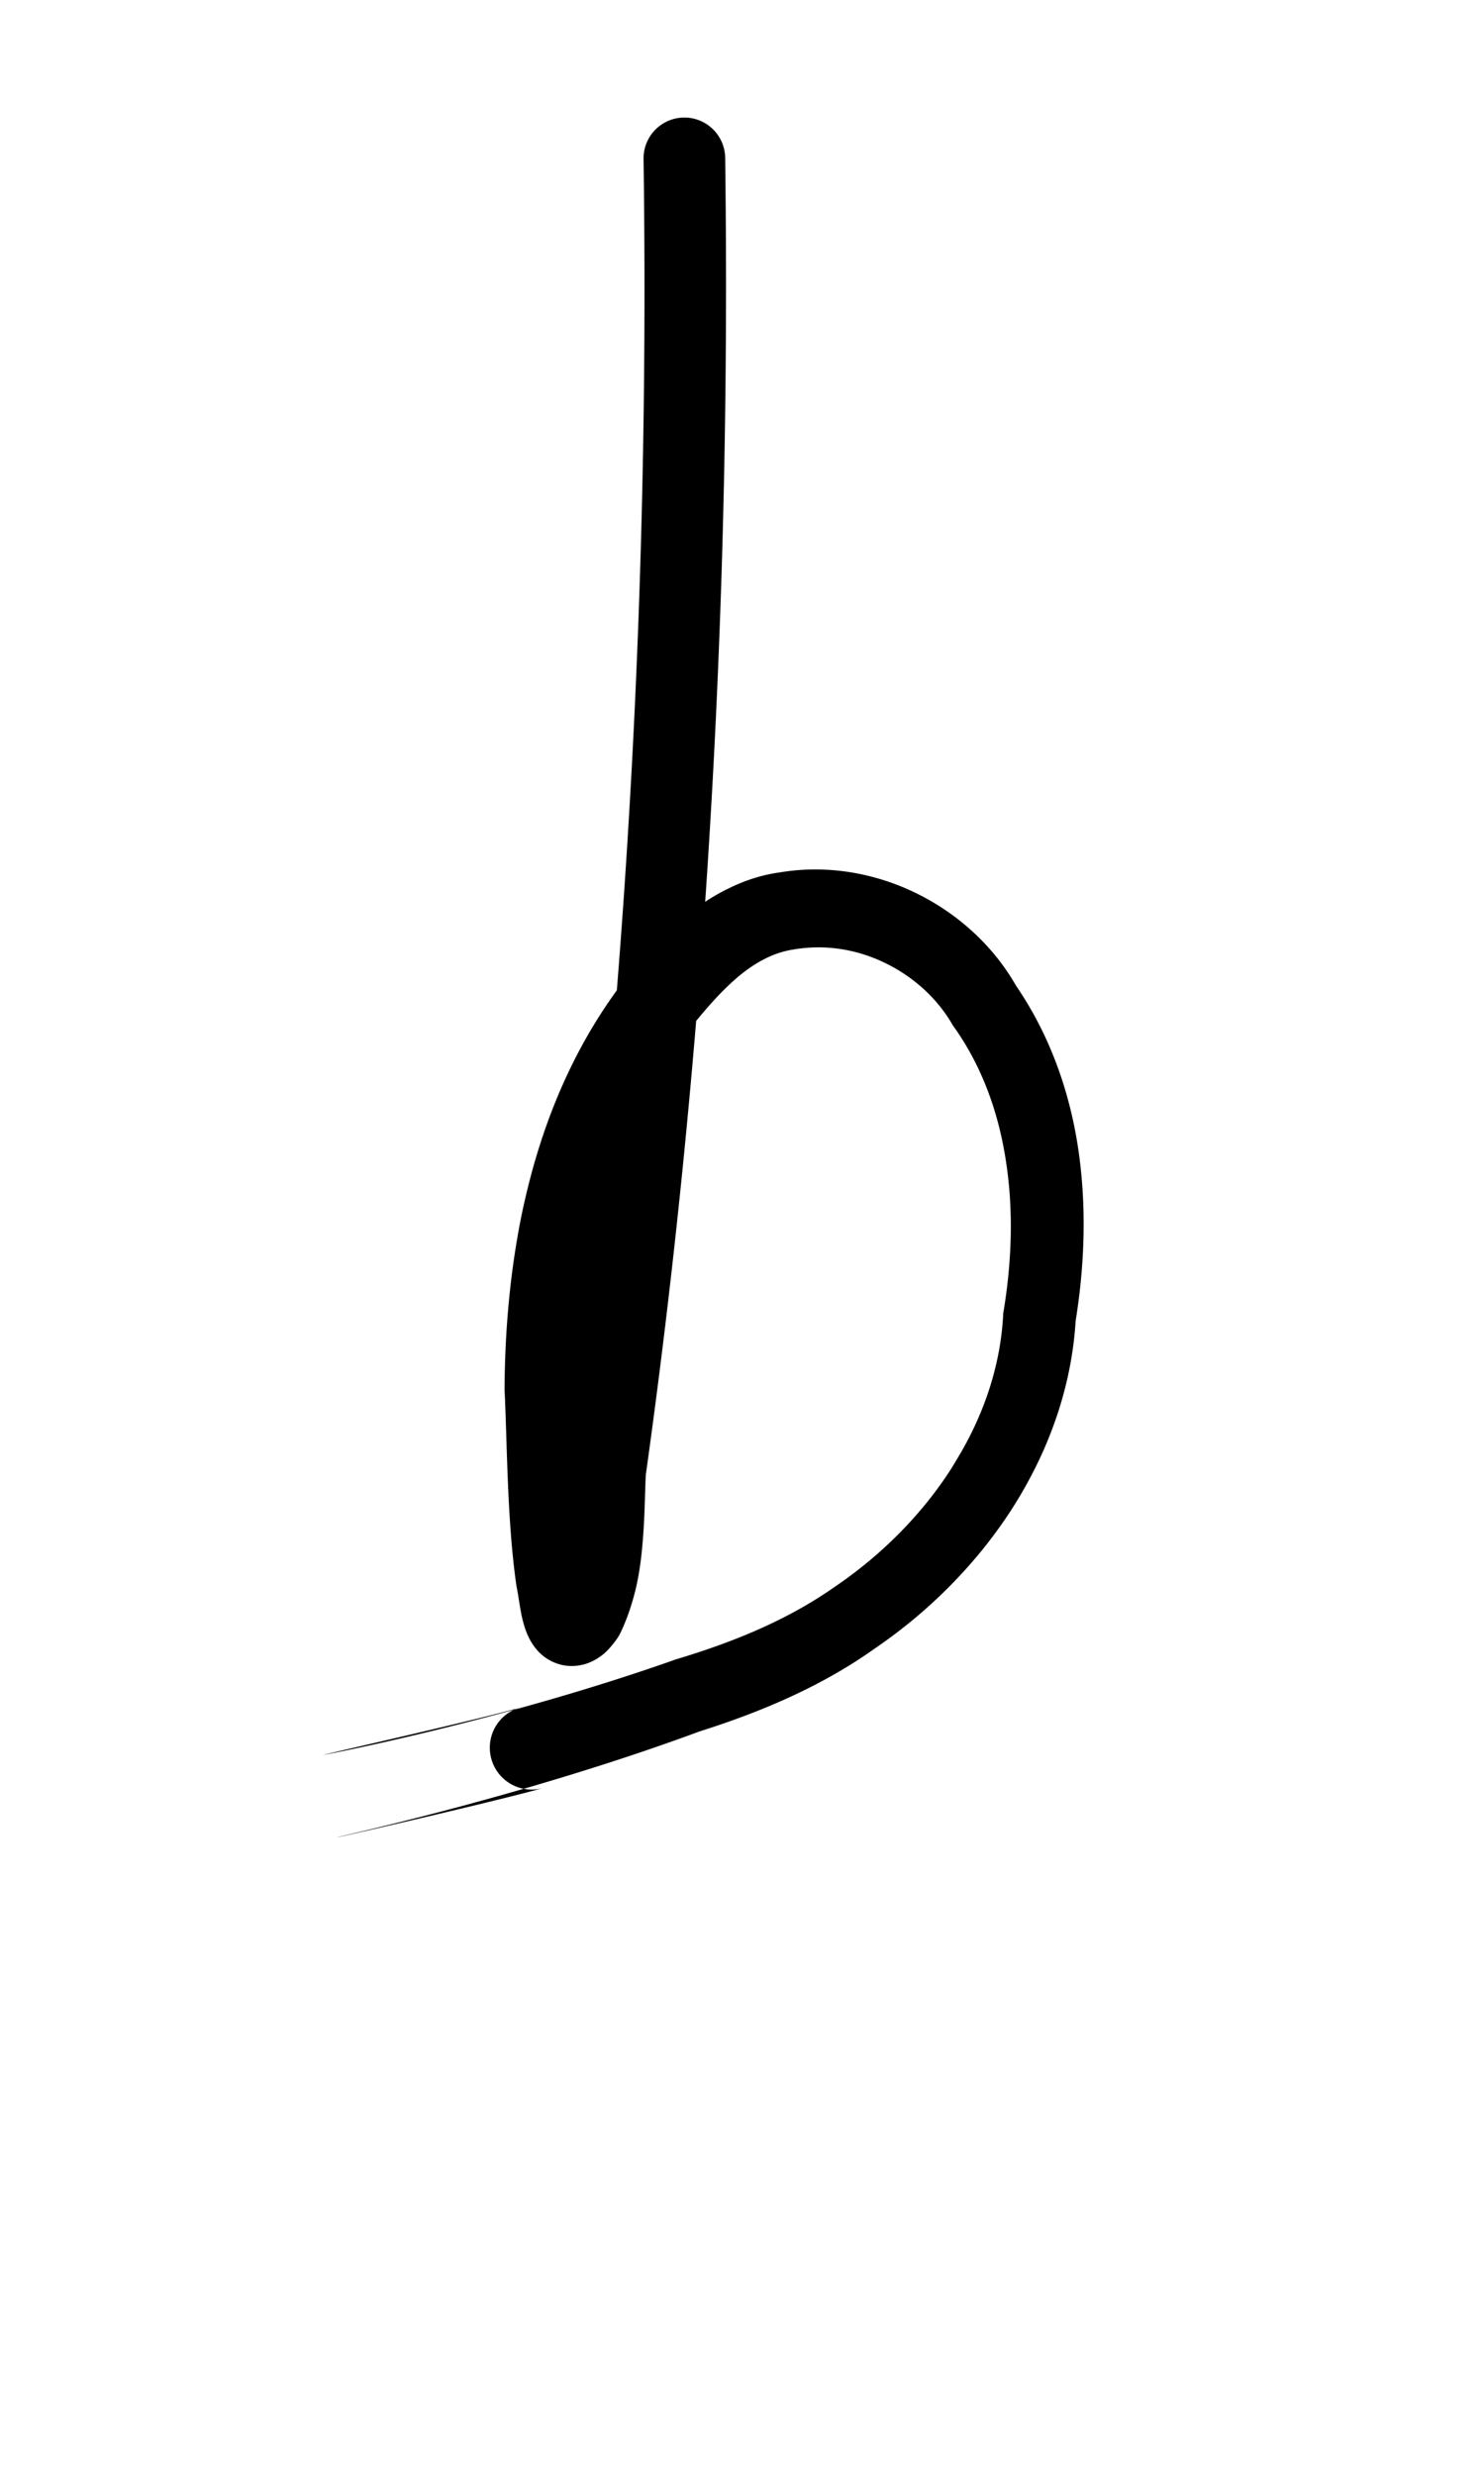 <?xml version="1.0" encoding="UTF-8" standalone="no"?>
<!-- Created with Inkscape (http://www.inkscape.org/) -->

<svg
   width="6mm"
   height="10mm"
   viewBox="0 0 6 10"
   version="1.1"
   id="svg1681"
   inkscape:version="1.2.1 (9c6d41e410, 2022-07-14)"
   sodipodi:docname="lower b 1.2.svg"
   inkscape:export-filename="..\..\..\..\Downloads\lower a diff canvas resize 3.0.png"
   inkscape:export-xdpi="96"
   inkscape:export-ydpi="96"
   xmlns:inkscape="http://www.inkscape.org/namespaces/inkscape"
   xmlns:sodipodi="http://sodipodi.sourceforge.net/DTD/sodipodi-0.dtd"
   xmlns="http://www.w3.org/2000/svg"
   xmlns:svg="http://www.w3.org/2000/svg"
   xmlns:rdf="http://www.w3.org/1999/02/22-rdf-syntax-ns#"
   xmlns:cc="http://creativecommons.org/ns#"
   xmlns:dc="http://purl.org/dc/elements/1.1/">
  <defs
     id="defs1675">
    <inkscape:path-effect
       effect="powerstroke"
       id="path-effect783"
       is_visible="true"
       lpeversion="1"
       offset_points="4.371,0.165 | 8.442,0.148 | 12.262,0.169"
       not_jump="true"
       sort_points="true"
       interpolator_type="CentripetalCatmullRom"
       interpolator_beta="0.75"
       start_linecap_type="round"
       linejoin_type="spiro"
       miter_limit="4"
       scale_width="1"
       end_linecap_type="round" />
    <inkscape:path-effect
       effect="simplify"
       id="path-effect781"
       is_visible="true"
       lpeversion="1"
       steps="1"
       threshold="0.004"
       smooth_angles="0"
       helper_size="0"
       simplify_individual_paths="false"
       simplify_just_coalesce="false"
       step="1" />
    <inkscape:path-effect
       effect="powerstroke"
       id="path-effect740"
       is_visible="true"
       lpeversion="1"
       offset_points="2.631,0.155 | 9.217,0.191"
       not_jump="true"
       sort_points="true"
       interpolator_type="CentripetalCatmullRom"
       interpolator_beta="0.75"
       start_linecap_type="round"
       linejoin_type="spiro"
       miter_limit="4"
       scale_width="1"
       end_linecap_type="round" />
    <inkscape:path-effect
       effect="simplify"
       id="path-effect738"
       is_visible="true"
       lpeversion="1"
       steps="1"
       threshold="0.004"
       smooth_angles="0"
       helper_size="0"
       simplify_individual_paths="false"
       simplify_just_coalesce="false"
       step="1" />
    <inkscape:path-effect
       effect="powerstroke"
       id="path-effect733"
       is_visible="true"
       lpeversion="1"
       offset_points="2.856,0.106 | 5.401,0.129"
       not_jump="true"
       sort_points="true"
       interpolator_type="CentripetalCatmullRom"
       interpolator_beta="0.75"
       start_linecap_type="round"
       linejoin_type="spiro"
       miter_limit="4"
       scale_width="1"
       end_linecap_type="round" />
    <inkscape:path-effect
       effect="simplify"
       id="path-effect731"
       is_visible="true"
       lpeversion="1"
       steps="1"
       threshold="0.004"
       smooth_angles="0"
       helper_size="0"
       simplify_individual_paths="false"
       simplify_just_coalesce="false"
       step="1" />
    <inkscape:path-effect
       effect="powerstroke"
       id="path-effect502"
       is_visible="true"
       lpeversion="1"
       offset_points="3.009,0.216 | 7.36,0.176 | 9.416,0.202"
       not_jump="true"
       sort_points="true"
       interpolator_type="CentripetalCatmullRom"
       interpolator_beta="0.75"
       start_linecap_type="round"
       linejoin_type="spiro"
       miter_limit="4"
       scale_width="1"
       end_linecap_type="round" />
    <inkscape:path-effect
       effect="simplify"
       id="path-effect500"
       is_visible="true"
       lpeversion="1"
       steps="1"
       threshold="0.004"
       smooth_angles="0"
       helper_size="0"
       simplify_individual_paths="false"
       simplify_just_coalesce="false"
       step="1" />
    <inkscape:path-effect
       effect="powerstroke"
       id="path-effect241"
       is_visible="true"
       lpeversion="1"
       offset_points="2.688,0.341"
       not_jump="true"
       sort_points="true"
       interpolator_type="CentripetalCatmullRom"
       interpolator_beta="0.75"
       start_linecap_type="round"
       linejoin_type="spiro"
       miter_limit="4"
       scale_width="1"
       end_linecap_type="round" />
    <inkscape:path-effect
       effect="simplify"
       id="path-effect239"
       is_visible="true"
       lpeversion="1"
       steps="1"
       threshold="0.003"
       smooth_angles="0"
       helper_size="0"
       simplify_individual_paths="false"
       simplify_just_coalesce="false"
       step="1" />
    <inkscape:path-effect
       effect="powerstroke"
       id="path-effect234"
       is_visible="true"
       lpeversion="1"
       offset_points="2.136,0.075"
       not_jump="true"
       sort_points="true"
       interpolator_type="CentripetalCatmullRom"
       interpolator_beta="0.75"
       start_linecap_type="round"
       linejoin_type="spiro"
       miter_limit="4"
       scale_width="1"
       end_linecap_type="round" />
    <inkscape:path-effect
       effect="simplify"
       id="path-effect232"
       is_visible="true"
       lpeversion="1"
       steps="1"
       threshold="0.003"
       smooth_angles="0"
       helper_size="0"
       simplify_individual_paths="false"
       simplify_just_coalesce="false"
       step="1" />
    <inkscape:path-effect
       effect="powerstroke"
       id="path-effect227"
       is_visible="true"
       lpeversion="1"
       offset_points="2.187,0.075"
       not_jump="true"
       sort_points="true"
       interpolator_type="CentripetalCatmullRom"
       interpolator_beta="0.75"
       start_linecap_type="round"
       linejoin_type="spiro"
       miter_limit="4"
       scale_width="1"
       end_linecap_type="round" />
    <inkscape:path-effect
       effect="simplify"
       id="path-effect225"
       is_visible="true"
       lpeversion="1"
       steps="1"
       threshold="0.003"
       smooth_angles="0"
       helper_size="0"
       simplify_individual_paths="false"
       simplify_just_coalesce="false"
       step="1" />
    <inkscape:path-effect
       effect="powerstroke"
       id="path-effect166"
       is_visible="true"
       lpeversion="1"
       offset_points="1.964,0.075"
       not_jump="true"
       sort_points="true"
       interpolator_type="CentripetalCatmullRom"
       interpolator_beta="0.75"
       start_linecap_type="round"
       linejoin_type="spiro"
       miter_limit="4"
       scale_width="1"
       end_linecap_type="round" />
    <inkscape:path-effect
       effect="simplify"
       id="path-effect164"
       is_visible="true"
       lpeversion="1"
       steps="1"
       threshold="0.003"
       smooth_angles="0"
       helper_size="0"
       simplify_individual_paths="false"
       simplify_just_coalesce="false"
       step="1" />
    <inkscape:path-effect
       effect="powerstroke"
       id="path-effect159"
       is_visible="true"
       lpeversion="1"
       offset_points="2.261,0.075"
       not_jump="true"
       sort_points="true"
       interpolator_type="CentripetalCatmullRom"
       interpolator_beta="0.75"
       start_linecap_type="round"
       linejoin_type="spiro"
       miter_limit="4"
       scale_width="1"
       end_linecap_type="round" />
    <inkscape:path-effect
       effect="simplify"
       id="path-effect157"
       is_visible="true"
       lpeversion="1"
       steps="1"
       threshold="0.003"
       smooth_angles="0"
       helper_size="0"
       simplify_individual_paths="false"
       simplify_just_coalesce="false"
       step="1" />
    <inkscape:path-effect
       effect="powerstroke"
       id="path-effect152"
       is_visible="true"
       lpeversion="1"
       offset_points="2.827,0.075"
       not_jump="true"
       sort_points="true"
       interpolator_type="CentripetalCatmullRom"
       interpolator_beta="0.75"
       start_linecap_type="round"
       linejoin_type="spiro"
       miter_limit="4"
       scale_width="1"
       end_linecap_type="round" />
    <inkscape:path-effect
       effect="simplify"
       id="path-effect150"
       is_visible="true"
       lpeversion="1"
       steps="1"
       threshold="0.003"
       smooth_angles="0"
       helper_size="0"
       simplify_individual_paths="false"
       simplify_just_coalesce="false"
       step="1" />
    <inkscape:path-effect
       effect="powerstroke"
       id="path-effect145"
       is_visible="true"
       lpeversion="1"
       offset_points="3.837,0.075"
       not_jump="true"
       sort_points="true"
       interpolator_type="CentripetalCatmullRom"
       interpolator_beta="0.75"
       start_linecap_type="round"
       linejoin_type="spiro"
       miter_limit="4"
       scale_width="1"
       end_linecap_type="round" />
    <inkscape:path-effect
       effect="simplify"
       id="path-effect143"
       is_visible="true"
       lpeversion="1"
       steps="1"
       threshold="0.003"
       smooth_angles="0"
       helper_size="0"
       simplify_individual_paths="false"
       simplify_just_coalesce="false"
       step="1" />
    <inkscape:path-effect
       effect="powerstroke"
       id="path-effect138"
       is_visible="true"
       lpeversion="1"
       offset_points="2.688,0.075"
       not_jump="true"
       sort_points="true"
       interpolator_type="CentripetalCatmullRom"
       interpolator_beta="0.75"
       start_linecap_type="round"
       linejoin_type="spiro"
       miter_limit="4"
       scale_width="1"
       end_linecap_type="round" />
    <inkscape:path-effect
       effect="simplify"
       id="path-effect136"
       is_visible="true"
       lpeversion="1"
       steps="1"
       threshold="0.003"
       smooth_angles="0"
       helper_size="0"
       simplify_individual_paths="false"
       simplify_just_coalesce="false"
       step="1" />
    <inkscape:path-effect
       effect="powerstroke"
       id="path-effect131"
       is_visible="true"
       lpeversion="1"
       offset_points="1.994,0.075"
       not_jump="true"
       sort_points="true"
       interpolator_type="CentripetalCatmullRom"
       interpolator_beta="0.75"
       start_linecap_type="round"
       linejoin_type="spiro"
       miter_limit="4"
       scale_width="1"
       end_linecap_type="round" />
    <inkscape:path-effect
       effect="simplify"
       id="path-effect129"
       is_visible="true"
       lpeversion="1"
       steps="1"
       threshold="0.003"
       smooth_angles="0"
       helper_size="0"
       simplify_individual_paths="false"
       simplify_just_coalesce="false"
       step="1" />
  </defs>
  <sodipodi:namedview
     id="base"
     pagecolor="#ffffff"
     bordercolor="#666666"
     borderopacity="1.0"
     inkscape:pageopacity="0.0"
     inkscape:pageshadow="2"
     inkscape:zoom="7.919596"
     inkscape:cx="-5.3033008"
     inkscape:cy="10.985409"
     inkscape:document-units="mm"
     inkscape:current-layer="layer1"
     showgrid="false"
     fit-margin-top="0"
     fit-margin-left="0"
     fit-margin-right="0"
     fit-margin-bottom="0"
     inkscape:window-width="1920"
     inkscape:window-height="974"
     inkscape:window-x="1108"
     inkscape:window-y="2149"
     inkscape:window-maximized="1"
     showguides="true"
     inkscape:guide-bbox="true"
     inkscape:snap-bbox="true"
     inkscape:bbox-nodes="true"
     inkscape:snap-nodes="false"
     inkscape:snap-others="false"
     inkscape:snap-page="true"
     inkscape:snap-grids="false"
     inkscape:snap-to-guides="false"
     inkscape:snap-global="false"
     inkscape:pagecheckerboard="0"
     inkscape:showpageshadow="2"
     inkscape:deskcolor="#d1d1d1">
    <sodipodi:guide
       position="-6.181,9.499"
       orientation="0,1"
       id="guide816"
       inkscape:locked="false" />
    <sodipodi:guide
       position="-4.41,10.647"
       orientation="0,1"
       id="guide818"
       inkscape:locked="false" />
    <sodipodi:guide
       position="2.76,11.096"
       orientation="1,0"
       id="guide820"
       inkscape:locked="false" />
    <sodipodi:guide
       position="3.657,10.942"
       orientation="1,0"
       id="guide822"
       inkscape:locked="false" />
    <sodipodi:guide
       position="-0.052,9.749"
       orientation="1,0"
       id="guide1853"
       inkscape:locked="false" />
    <sodipodi:guide
       position="-2.372,3.018"
       orientation="0,1"
       id="guide1855"
       inkscape:locked="false" />
  </sodipodi:namedview>
  <g
     inkscape:label="Layer 1"
     inkscape:groupmode="layer"
     id="layer1"
     transform="translate(17.028,-147.229)">
    <path
       d="m -14.426,147.873 c 0.016,1.144 -0.007,3.058 -0.319,5.279 -6.52e-4,0.005 -0.001,0.009 -0.001,0.014 -0.005,0.098 -0.006,0.198 -0.015,0.29 -0.004,0.043 -0.01,0.085 -0.02,0.124 -0.009,0.038 -0.021,0.073 -0.037,0.106 l 0.013,-0.022 c -0.002,0.003 -0.003,0.004 -0.002,0.003 8.47e-4,-9.6e-4 0.005,-0.005 0.012,-0.011 0.007,-0.005 0.021,-0.014 0.04,-0.019 0.02,-0.006 0.045,-0.008 0.072,-0.003 0.026,0.005 0.046,0.017 0.061,0.028 0.014,0.011 0.022,0.022 0.026,0.028 0.009,0.014 0.009,0.017 0.009,0.015 -8.15e-4,-0.003 -0.002,-0.008 -0.004,-0.018 -0.002,-0.009 -0.004,-0.02 -0.005,-0.032 -0.002,-0.012 -0.004,-0.025 -0.006,-0.038 -0.002,-0.01 -0.004,-0.022 -0.006,-0.034 -0.034,-0.24 -0.033,-0.503 -0.045,-0.746 8.3e-4,-0.194 0.017,-0.388 0.05,-0.572 0.012,-0.066 0.026,-0.132 0.043,-0.196 0.065,-0.25 0.168,-0.483 0.321,-0.683 0.064,-0.08 0.129,-0.155 0.2,-0.214 0.035,-0.029 0.07,-0.052 0.106,-0.07 0.036,-0.018 0.073,-0.03 0.111,-0.036 0.125,-0.022 0.253,-0.003 0.368,0.052 0.116,0.055 0.214,0.143 0.276,0.25 0.002,0.004 0.005,0.008 0.008,0.012 0.112,0.158 0.179,0.343 0.209,0.54 0.031,0.198 0.024,0.405 -0.009,0.605 -8.82e-4,0.005 -0.002,0.011 -0.002,0.016 -0.01,0.195 -0.071,0.383 -0.169,0.554 -0.013,0.022 -0.026,0.044 -0.04,0.067 -0.112,0.175 -0.272,0.344 -0.475,0.481 -0.183,0.128 -0.395,0.218 -0.639,0.291 -0.709,0.251 -1.425,0.387 -1.426,0.386 -2.43e-4,-0.001 0.663,-0.151 0.794,-0.191 a 0.169,0.169 90 0 0 0.097,0.324 c -0.136,0.041 -0.835,0.202 -0.835,0.2 -2.86e-4,-0.002 0.756,-0.165 1.466,-0.428 0.253,-0.08 0.497,-0.184 0.711,-0.337 0.233,-0.159 0.421,-0.358 0.554,-0.566 0.017,-0.027 0.033,-0.053 0.048,-0.08 0.116,-0.204 0.192,-0.433 0.207,-0.676 0.036,-0.223 0.045,-0.459 0.011,-0.691 -0.034,-0.231 -0.113,-0.46 -0.252,-0.663 -0.093,-0.163 -0.237,-0.292 -0.402,-0.373 -0.167,-0.082 -0.36,-0.117 -0.552,-0.085 -0.069,0.009 -0.138,0.031 -0.2,0.061 -0.062,0.029 -0.119,0.066 -0.17,0.107 -0.1,0.08 -0.185,0.176 -0.255,0.262 -0.188,0.243 -0.309,0.517 -0.384,0.801 -0.019,0.073 -0.036,0.147 -0.049,0.221 -0.037,0.205 -0.055,0.419 -0.056,0.638 0.011,0.226 0.01,0.529 0.048,0.793 7.47e-4,0.005 0.002,0.01 0.003,0.015 -6.6e-5,-2.3e-4 0.001,0.007 0.003,0.017 0.002,0.01 0.003,0.022 0.006,0.037 0.002,0.014 0.005,0.03 0.008,0.046 0.003,0.016 0.008,0.035 0.014,0.054 0.006,0.018 0.016,0.044 0.033,0.069 0.009,0.013 0.022,0.03 0.041,0.045 0.02,0.016 0.046,0.03 0.078,0.037 0.033,0.007 0.064,0.004 0.092,-0.004 0.026,-0.008 0.047,-0.02 0.063,-0.032 0.016,-0.011 0.028,-0.024 0.038,-0.035 0.01,-0.012 0.02,-0.024 0.028,-0.036 0.005,-0.007 0.009,-0.014 0.013,-0.022 0.028,-0.058 0.047,-0.117 0.061,-0.173 0.014,-0.058 0.022,-0.115 0.027,-0.169 0.011,-0.112 0.011,-0.212 0.015,-0.297 0.314,-2.241 0.336,-4.17 0.321,-5.322 a 0.165,0.165 90 0 0 -0.33,0.004 z"
       id="path-1"
       inkscape:path-effect="#path-effect781;#path-effect783"
       inkscape:original-d="m -14.260523,147.87043 c 0.02408,1.77267 -0.07379,3.54821 -0.320484,5.30396 -0.0043,0.18948 -0.01637,0.61283 -0.150485,0.63079 -0.08423,-0.28954 -0.06763,-0.59741 -0.08879,-0.89594 -0.0098,-0.68433 0.154256,-1.444 0.714436,-1.89213 0.339289,-0.24072 0.842967,-0.0898 1.046162,0.25923 0.260555,0.36046 0.307357,0.82835 0.235622,1.25605 -0.03569,0.74848 -0.674989,1.32797 -1.361417,1.52586 -0.228773,0.0838 -0.459129,0.16355 -0.692473,0.23376"
       style="fill:#000000;fill-rule:nonzero;stroke:none;stroke-width:1.119" />
  </g>
</svg>
